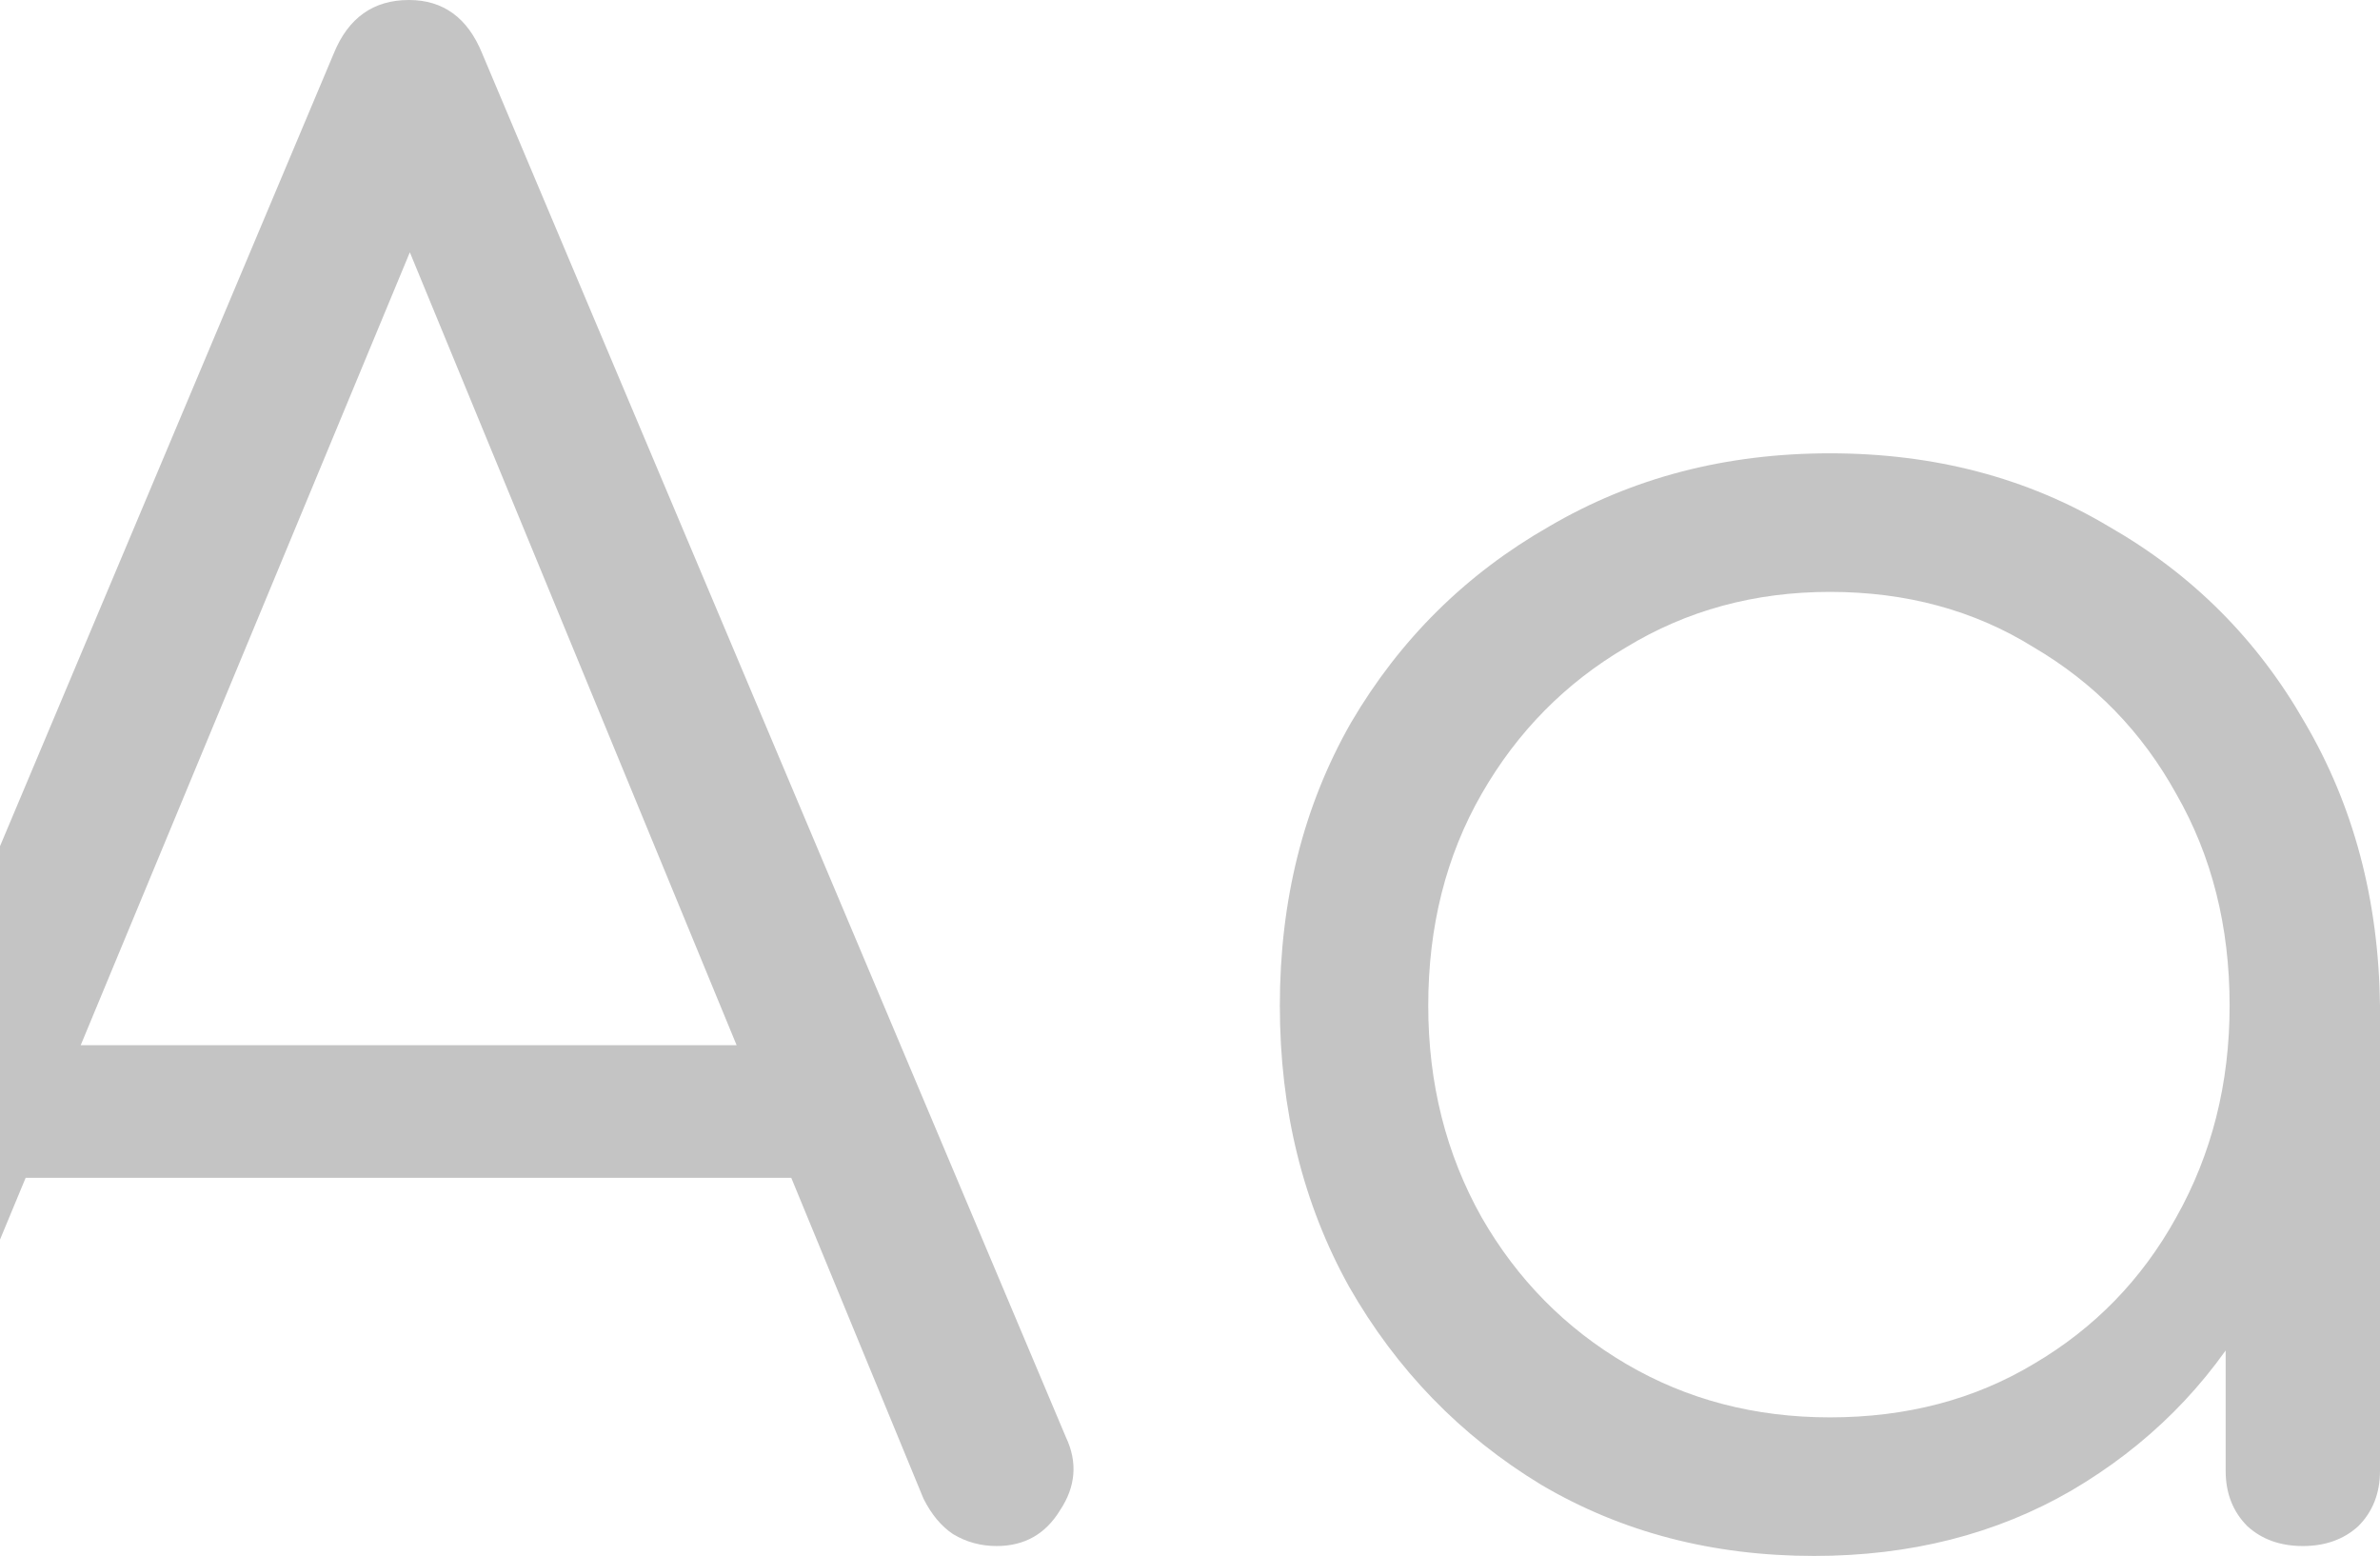 <svg width="280" height="183" viewBox="0 0 280 183" fill="none" xmlns="http://www.w3.org/2000/svg">
<path d="M-21.025 181.836C-24.594 181.836 -27.155 180.361 -28.707 177.412C-30.259 174.463 -30.414 171.592 -29.172 168.798L39.267 6.286C40.975 2.095 43.923 0 48.114 0C52.148 0 55.02 2.095 56.727 6.286L125.399 169.031C126.796 171.98 126.563 174.851 124.701 177.645C122.994 180.439 120.511 181.836 117.252 181.836C115.389 181.836 113.682 181.37 112.13 180.439C110.734 179.508 109.57 178.111 108.639 176.248L44.622 20.954H51.838L-12.644 176.248C-13.42 178.111 -14.584 179.508 -16.136 180.439C-17.533 181.37 -19.162 181.836 -21.025 181.836ZM-5.661 138.531L1.323 122.931H95.835L102.819 138.531H-5.661Z" fill="#C4C4C4"/>
<path d="M213.422 183C201.473 183 190.764 180.206 181.298 174.618C171.831 168.875 164.304 161.115 158.717 151.336C153.285 141.557 150.57 130.537 150.57 118.275C150.57 105.858 153.363 94.76 158.95 84.981C164.692 75.202 172.452 67.519 182.229 61.931C192.006 56.188 203.025 53.317 215.285 53.317C227.545 53.317 238.486 56.188 248.108 61.931C257.885 67.519 265.567 75.202 271.154 84.981C276.896 94.76 279.845 105.858 280 118.275L272.784 123.863C272.784 135.038 270.145 145.127 264.869 154.13C259.747 162.977 252.686 170.039 243.685 175.317C234.839 180.439 224.752 183 213.422 183ZM215.285 166.702C224.286 166.702 232.278 164.607 239.262 160.416C246.401 156.225 251.988 150.482 256.023 143.187C260.213 135.737 262.308 127.433 262.308 118.275C262.308 108.962 260.213 100.658 256.023 93.363C251.988 86.067 246.401 80.324 239.262 76.134C232.278 71.787 224.286 69.615 215.285 69.615C206.439 69.615 198.446 71.787 191.308 76.134C184.169 80.324 178.504 86.067 174.314 93.363C170.124 100.658 168.029 108.962 168.029 118.275C168.029 127.433 170.124 135.737 174.314 143.187C178.504 150.482 184.169 156.225 191.308 160.416C198.446 164.607 206.439 166.702 215.285 166.702ZM270.921 181.836C268.283 181.836 266.11 181.06 264.403 179.508C262.696 177.8 261.842 175.627 261.842 172.989V133.176L266.265 114.782L280 118.275V172.989C280 175.627 279.146 177.8 277.439 179.508C275.732 181.06 273.56 181.836 270.921 181.836Z" fill="#C4C4C4"/>
</svg>
